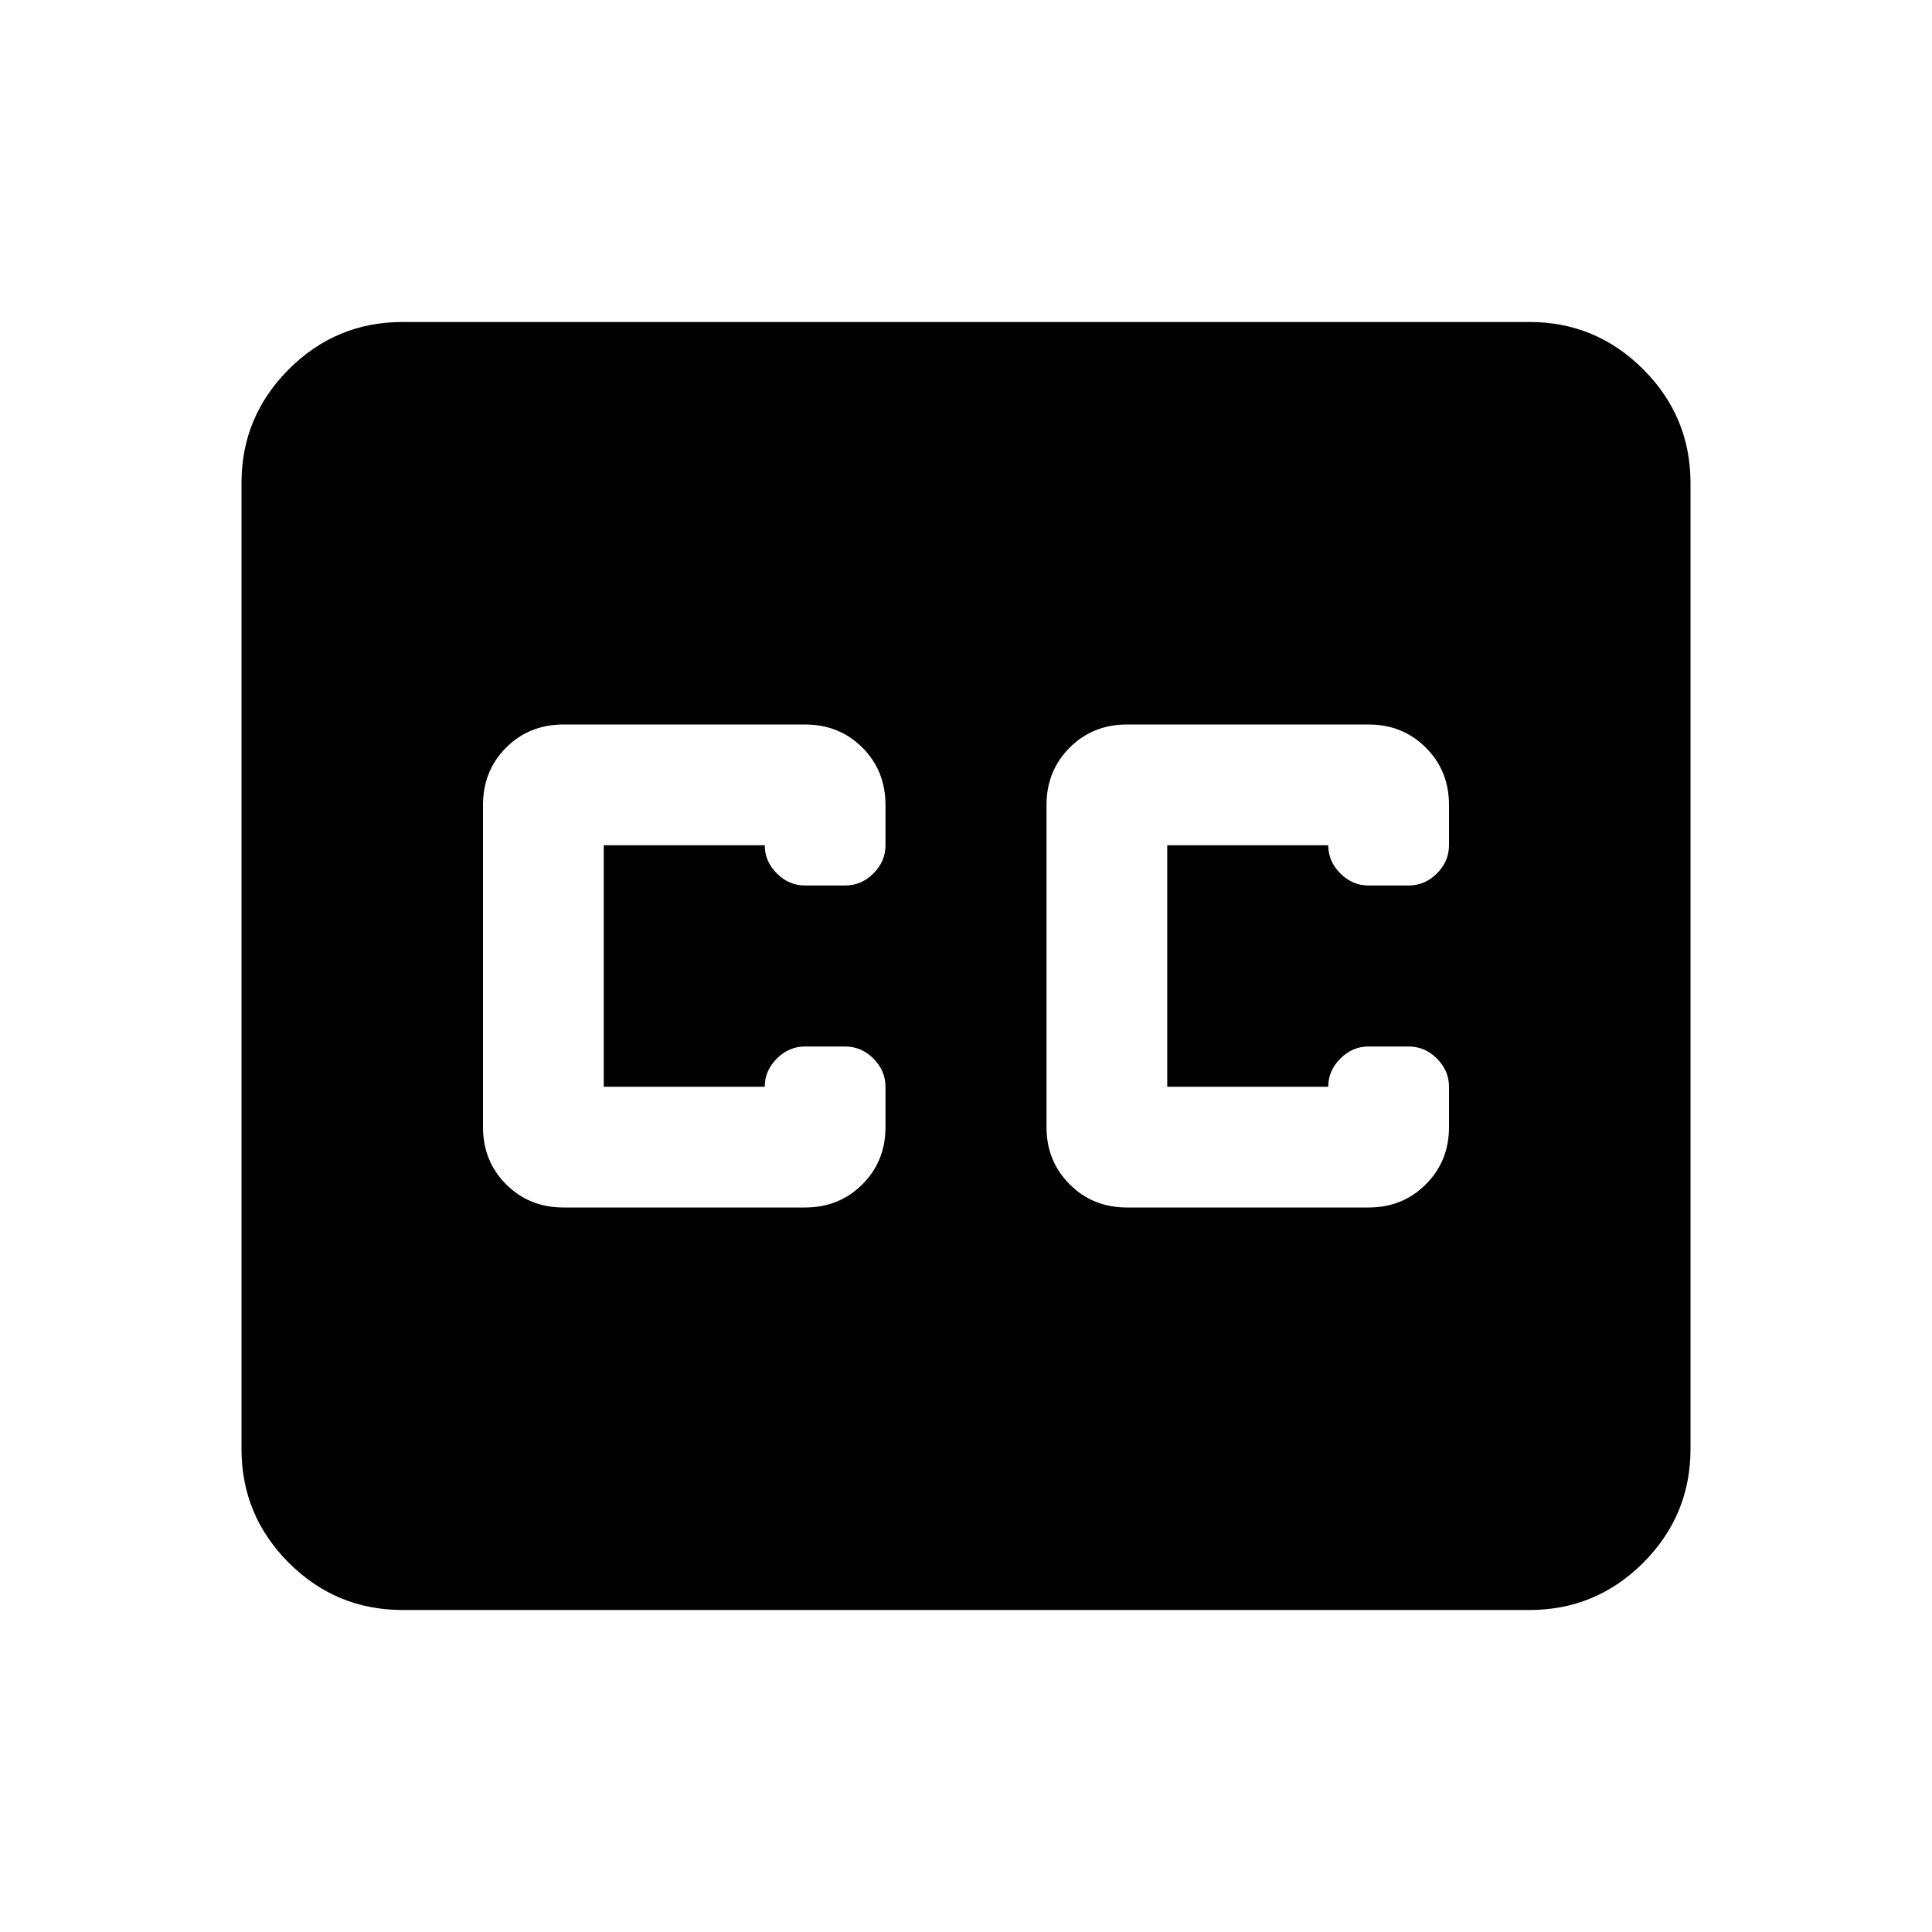 <svg xmlns="http://www.w3.org/2000/svg" height="24" width="24"><path d="M7 15H10Q10.425 15 10.713 14.712Q11 14.425 11 14V13.5Q11 13.3 10.85 13.15Q10.7 13 10.5 13H10Q9.8 13 9.65 13.15Q9.5 13.3 9.5 13.5Q9.5 13.5 9.5 13.5Q9.5 13.5 9.5 13.5H7.5Q7.5 13.5 7.5 13.5Q7.5 13.5 7.5 13.5V10.5Q7.5 10.5 7.5 10.5Q7.5 10.5 7.5 10.5H9.5Q9.5 10.5 9.5 10.5Q9.5 10.5 9.5 10.5Q9.5 10.7 9.65 10.85Q9.8 11 10 11H10.5Q10.7 11 10.85 10.85Q11 10.7 11 10.5V10Q11 9.575 10.713 9.287Q10.425 9 10 9H7Q6.575 9 6.287 9.287Q6 9.575 6 10V14Q6 14.425 6.287 14.712Q6.575 15 7 15ZM14 15H17Q17.425 15 17.712 14.712Q18 14.425 18 14V13.5Q18 13.3 17.85 13.15Q17.7 13 17.5 13H17Q16.8 13 16.65 13.15Q16.5 13.3 16.5 13.5Q16.5 13.5 16.5 13.5Q16.5 13.5 16.5 13.5H14.5Q14.5 13.5 14.5 13.5Q14.5 13.5 14.5 13.5V10.5Q14.5 10.5 14.5 10.5Q14.5 10.5 14.5 10.5H16.5Q16.5 10.5 16.5 10.5Q16.5 10.5 16.5 10.5Q16.5 10.7 16.65 10.85Q16.8 11 17 11H17.5Q17.7 11 17.85 10.85Q18 10.7 18 10.5V10Q18 9.575 17.712 9.287Q17.425 9 17 9H14Q13.575 9 13.288 9.287Q13 9.575 13 10V14Q13 14.425 13.288 14.712Q13.575 15 14 15ZM5 20Q4.175 20 3.587 19.413Q3 18.825 3 18V6Q3 5.175 3.587 4.588Q4.175 4 5 4H19Q19.825 4 20.413 4.588Q21 5.175 21 6V18Q21 18.825 20.413 19.413Q19.825 20 19 20Z"/></svg>